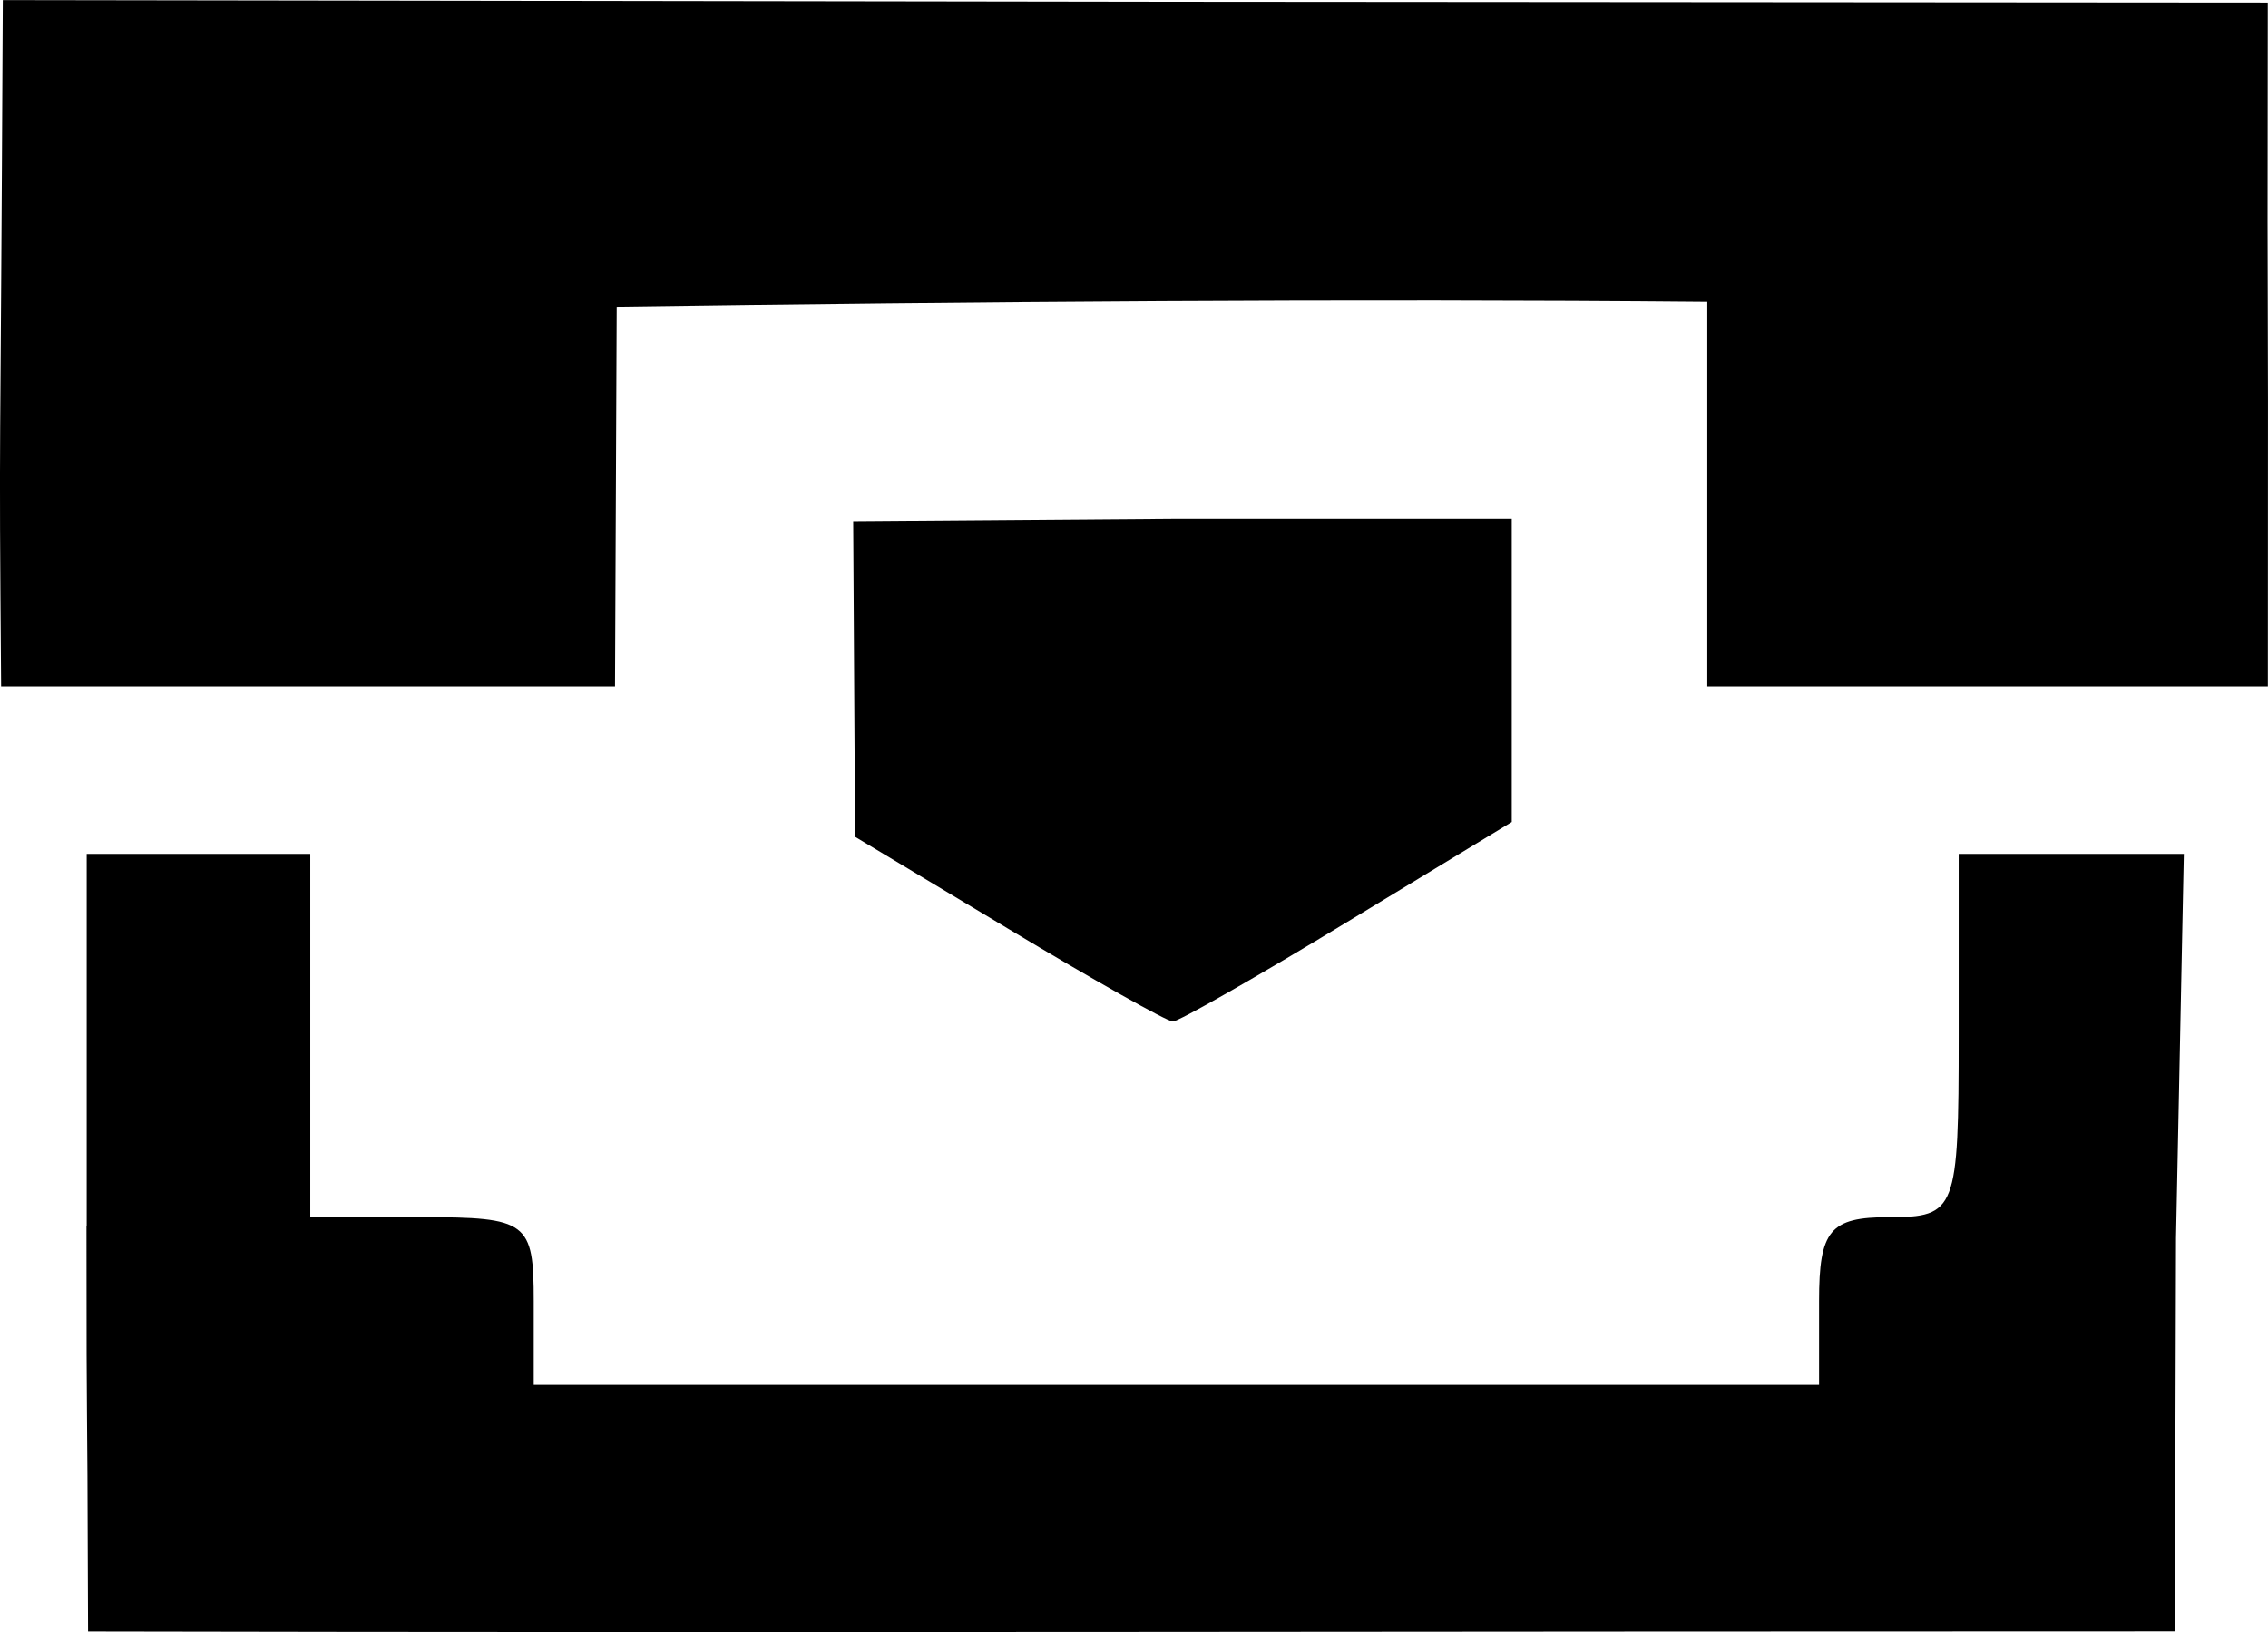 <?xml version="1.0" encoding="UTF-8"?>
<svg width="21.476mm" height="15.454mm" version="1.1" viewBox="0 0 21.476 15.454" xml:space="preserve" xmlns="http://www.w3.org/2000/svg"><g transform="translate(-45.345 -15.847)"><path d="m46.166 27.461v-3.528h2.117v3.44h1.058c1 0 1.058 0.044 1.058 0.794v0.794h12.171v-0.794c0-0.67 0.103-0.794 0.661-0.794 0.638 0 0.661-0.062 0.661-1.72v-1.72h2.132l-0.074 3.638-0.011 3.724c-6.595-0.001-13.17 0.015-19.76 0.001-0.008-2.871-0.015-1.423-0.015-3.835zm8.731-2.816-1.455-0.874-0.018-2.989 3.048-0.023h3.188v2.872l-1.556 0.945c-0.856 0.52-1.6 0.945-1.654 0.944-0.054-6.01e-4 -0.753-0.394-1.553-0.875zm-9.525-8.797 10.716 0.016 10.731 0.008c-0.007 4.339 0.006 1.022 6.63e-4 6.474h-5.308v-3.641c-3.396-0.031-6.931-2e-3 -10.327 0.046l-0.016 3.595h-5.813c-0.022-2.758-0.007-1.63 0.016-6.498z"/></g></svg>
